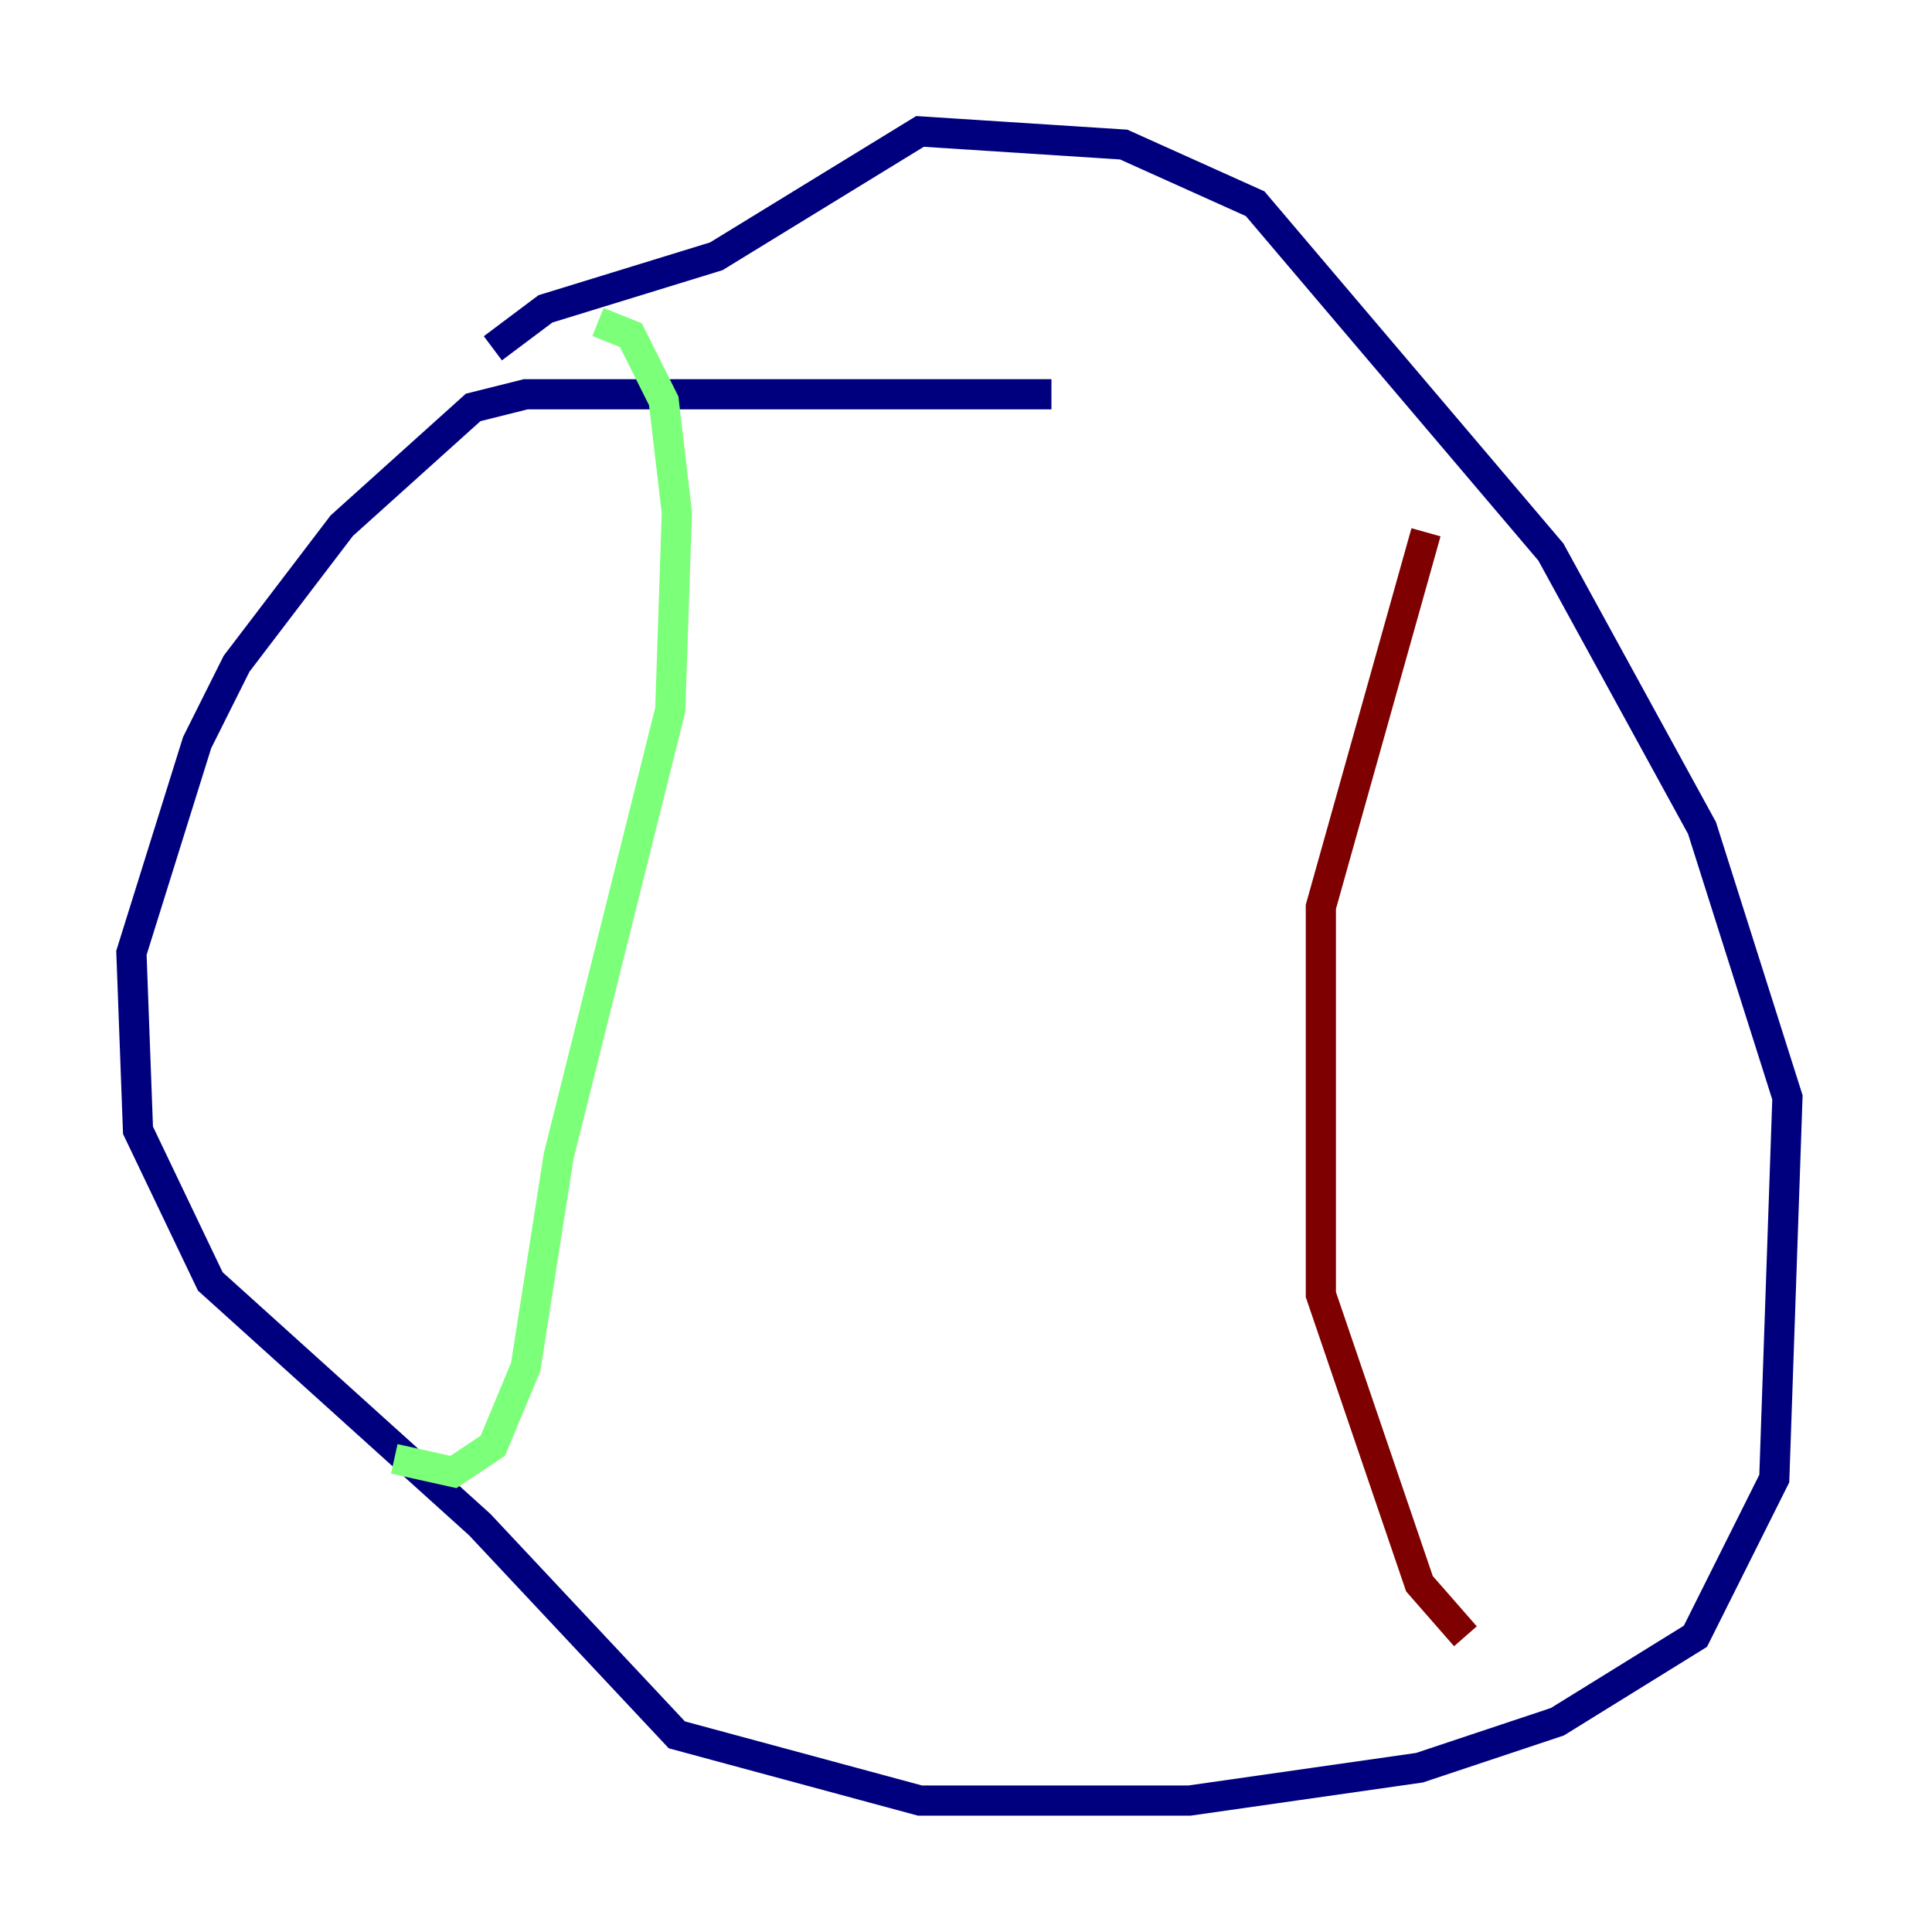 <?xml version="1.0" encoding="utf-8" ?>
<svg baseProfile="tiny" height="128" version="1.2" viewBox="0,0,128,128" width="128" xmlns="http://www.w3.org/2000/svg" xmlns:ev="http://www.w3.org/2001/xml-events" xmlns:xlink="http://www.w3.org/1999/xlink"><defs /><polyline fill="none" points="69.66,26.122 34.83,26.122 31.347,26.993 22.64,34.83 15.674,43.973 13.061,49.197 8.707,63.129 9.143,74.884 13.932,84.898 31.782,101.007 44.843,114.939 60.952,119.293 78.803,119.293 94.041,117.116 103.184,114.068 112.326,108.408 117.551,97.959 118.422,72.707 112.762,54.857 102.748,36.571 83.156,13.497 74.449,9.578 60.952,8.707 47.456,16.98 36.136,20.463 32.653,23.075" stroke="#00007f" stroke-width="2" /><polyline fill="none" points="39.619,21.333 41.796,22.204 43.973,26.558 44.843,33.959 44.408,47.02 37.007,76.626 34.83,90.558 32.653,95.782 30.041,97.524 26.122,96.653" stroke="#7cff79" stroke-width="2" /><polyline fill="none" points="94.476,35.265 87.51,60.082 87.51,85.769 94.041,104.925 97.088,108.408" stroke="#7f0000" stroke-width="2" /></svg>